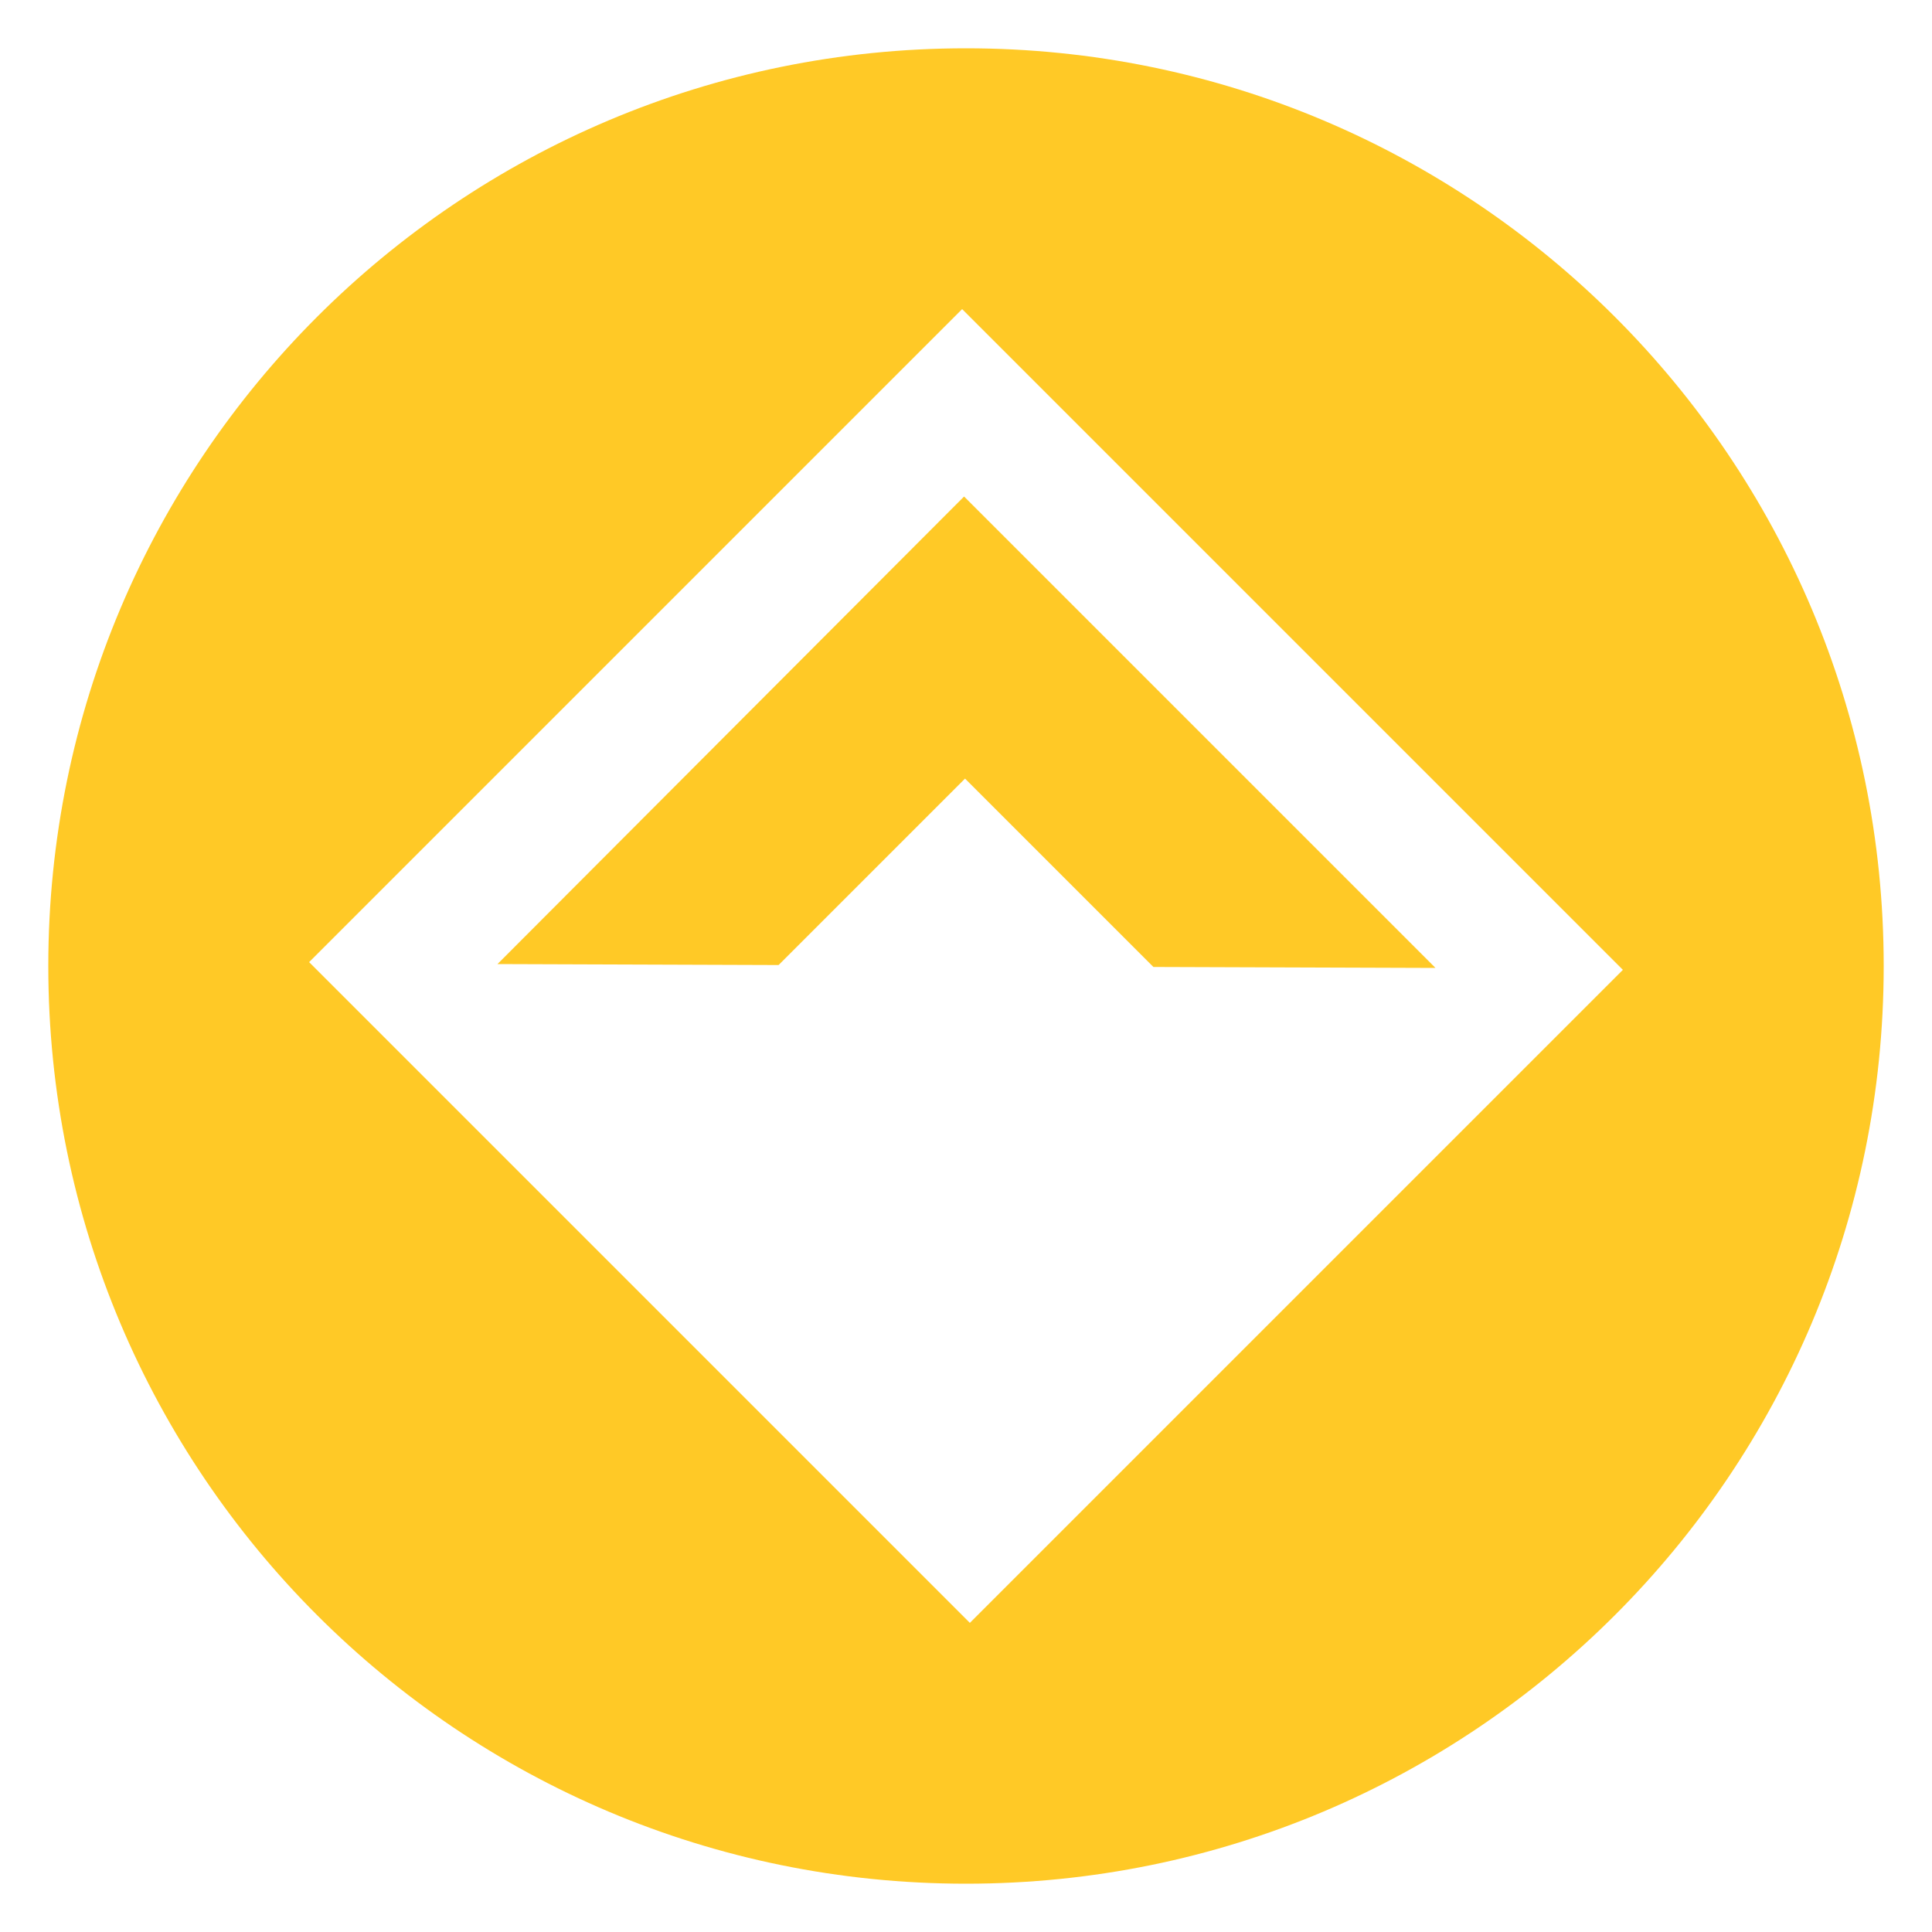<svg xmlns="http://www.w3.org/2000/svg" id="Layer_1" version="1" viewBox="0 0 200 200"><style>.st0{fill:#ffc926}</style><path d="M51.5 99.8l48.3-48.4 48.8 48.8-29.2-.1-19.5-19.5-19.3 19.3z" class="st0"/><path d="M100 5C47.5 5 5 47.5 5 100s42.5 95 95 95 95-42.5 95-95-42.5-95-95-95zm.4 163L32 99.6 99.6 32l68.4 68.4-67.6 67.6z" class="st0"/></svg>
